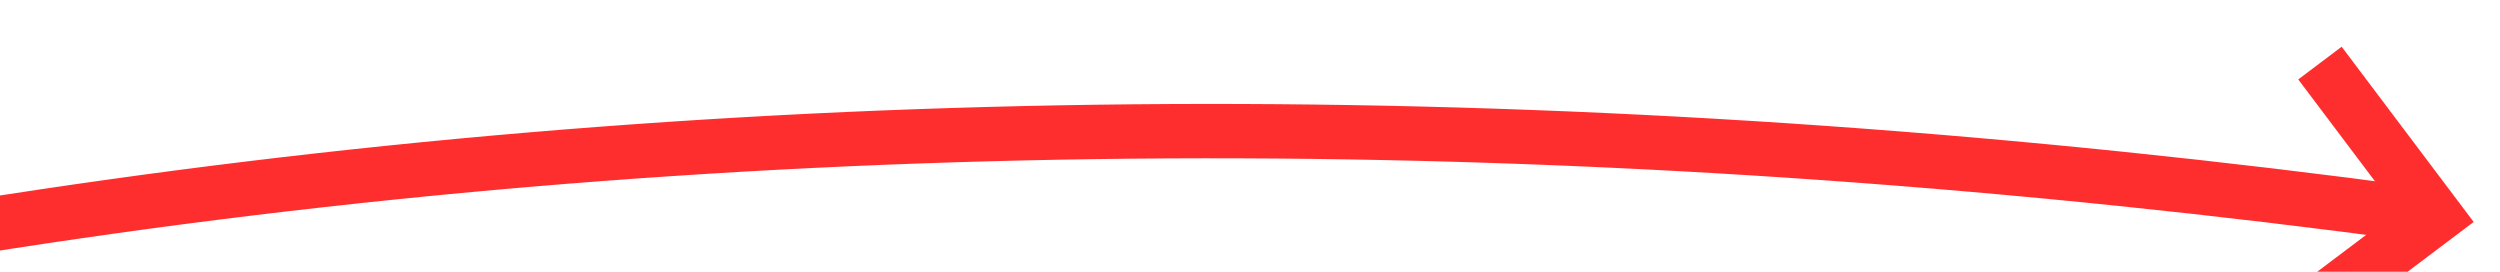﻿<?xml version="1.0" encoding="utf-8"?>
<svg version="1.1" xmlns:xlink="http://www.w3.org/1999/xlink" width="92px" height="10px" viewBox="338 5550  92 10" xmlns="http://www.w3.org/2000/svg">
  <g transform="matrix(0.999 0.052 -0.052 0.999 291.252 -12.484 )">
    <path d="M 264 5585  C 311.946 5559.324  365.615 5548.934  425.007 5553.83  " stroke-width="2" stroke="#ff2e2e" fill="none" />
    <path d="M 420.297 5549.101  L 424.197 5553.753  L 419.544 5557.653  L 420.829 5559.186  L 426.248 5554.644  L 427.014 5554.001  L 426.372 5553.235  L 421.829 5547.816  L 420.297 5549.101  Z " fill-rule="nonzero" fill="#ff2e2e" stroke="none" />
  </g>
</svg>